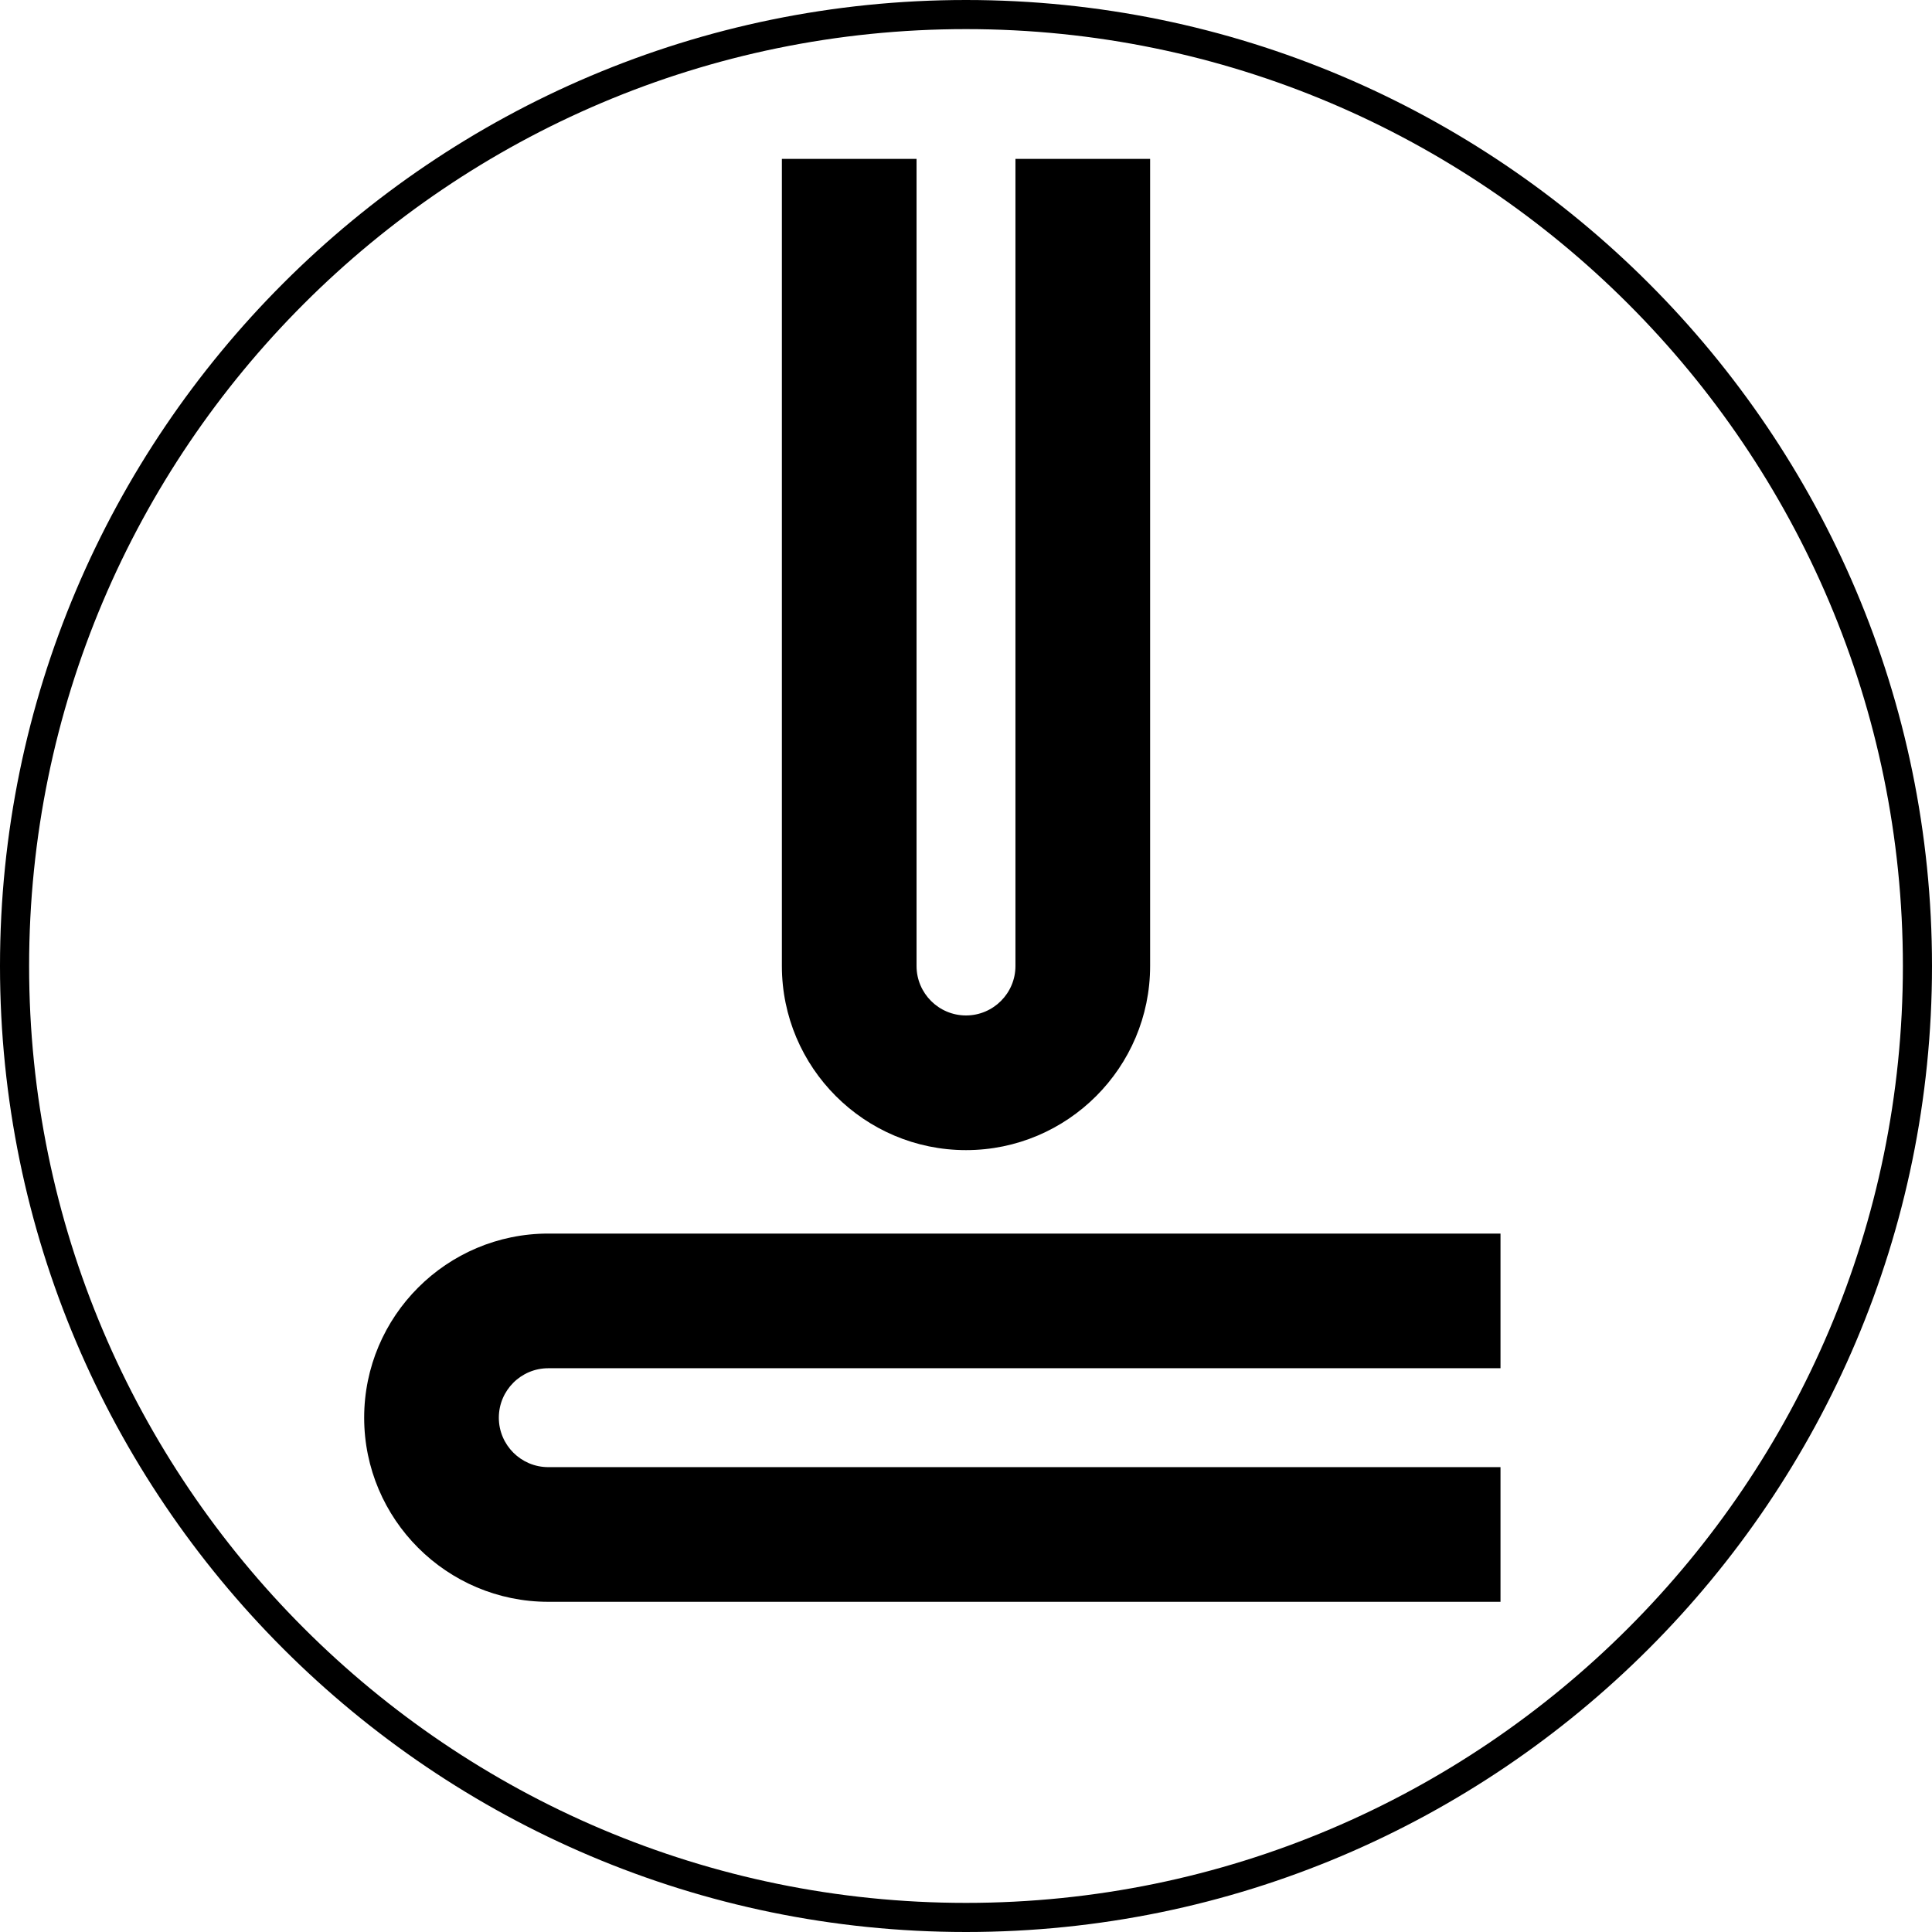 <svg data-name="Layer 1" xmlns="http://www.w3.org/2000/svg" viewBox="0 0 627.82 627.82"><path d="M313.91 373.74c32.99 0 59.83-26.84 59.83-59.83V51.63h-43.76v262.28c0 8.86-7.21 16.07-16.07 16.07s-16.07-7.21-16.07-16.07V51.63h-43.76v262.28c0 32.99 26.84 59.83 59.83 59.83ZM118.34 460.69c0 32.99 26.84 59.83 59.83 59.83H487.6v-43.76H178.17c-8.86 0-16.07-7.2-16.07-16.07s7.21-16.07 16.07-16.07H487.6v-43.76H178.17c-32.99 0-59.83 26.84-59.83 59.83Z"></path><path d="M313.91 0C140.82 0 0 140.82 0 313.91s140.82 313.91 313.91 313.91S627.82 487 627.82 313.91 487 0 313.91 0Zm0 618.36c-167.87 0-304.45-136.58-304.45-304.45S146.04 9.46 313.91 9.46s304.45 136.58 304.45 304.45-136.58 304.45-304.45 304.45Z"></path></svg>